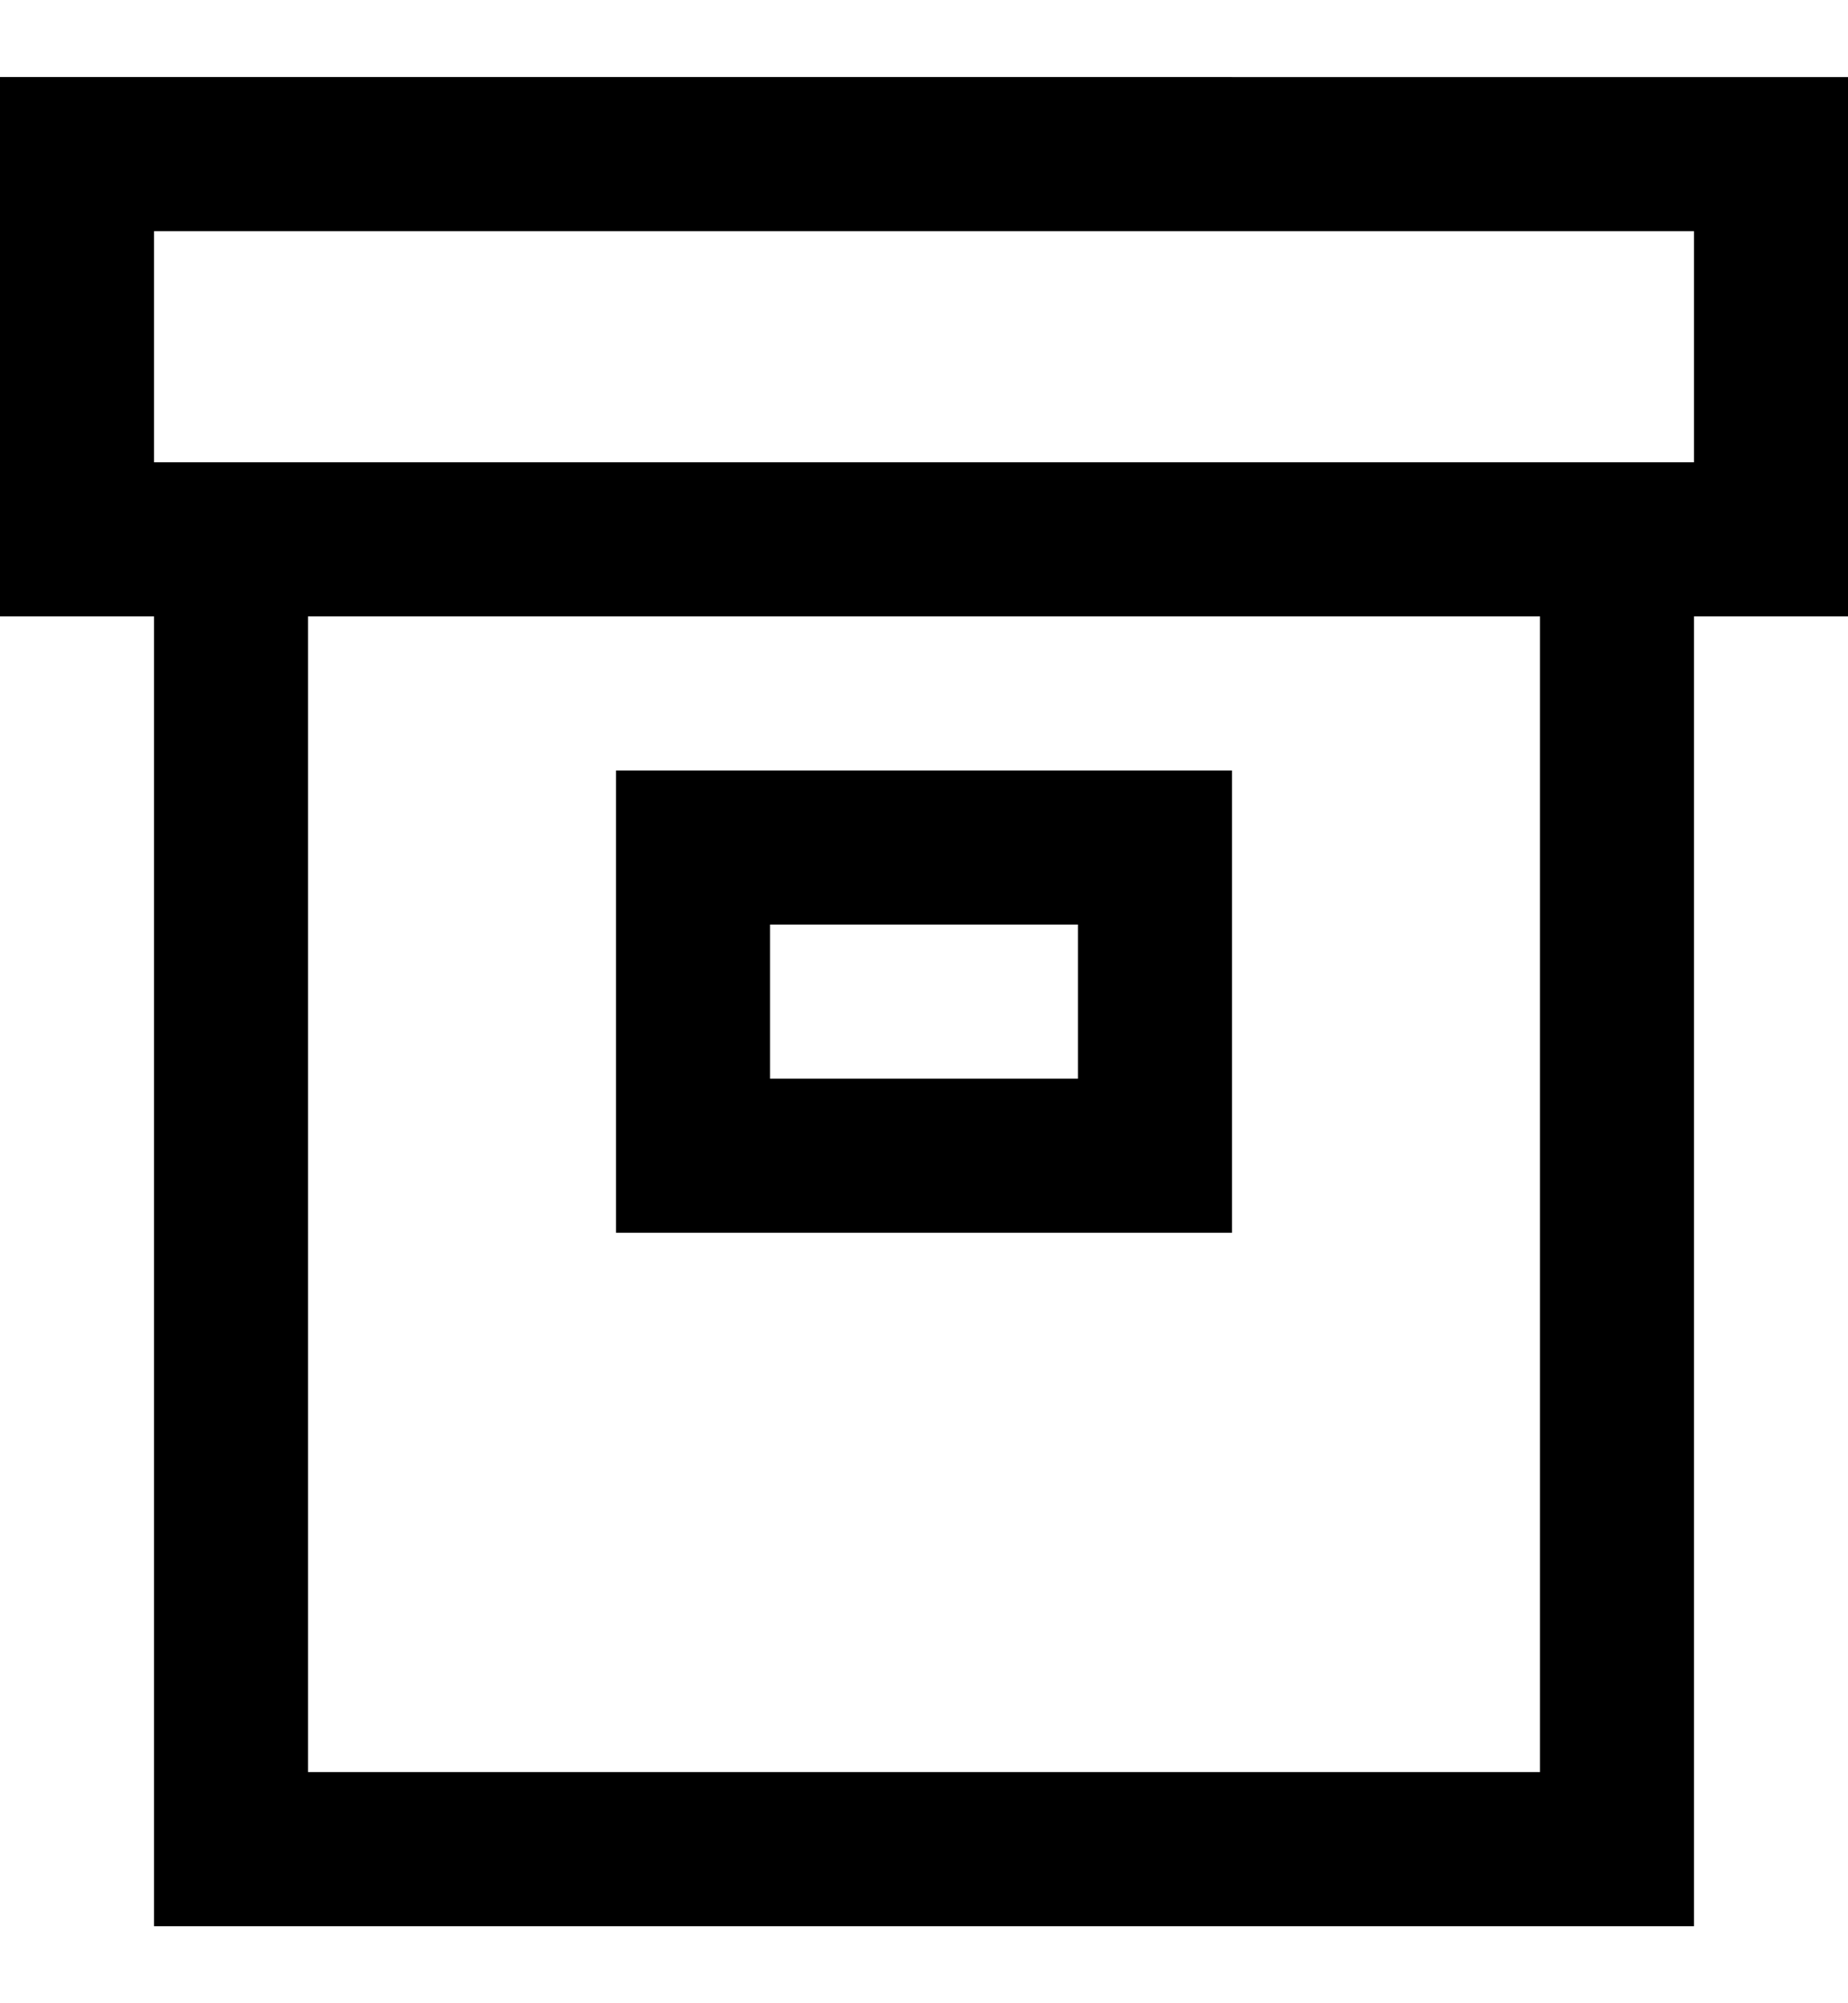 <?xml version="1.0" encoding="utf-8"?>
<!-- Generator: Adobe Illustrator 19.0.0, SVG Export Plug-In . SVG Version: 6.00 Build 0)  -->
<svg version="1.1" id="XMLID_228_" xmlns="http://www.w3.org/2000/svg" xmlns:xlink="http://www.w3.org/1999/xlink" x="0px" y="0px"
	 viewBox="-19 20 24 26" style="enable-background:new -19 20 24 26;" xml:space="preserve">
<g id="archive">
	<g>
		<path d="M3,45h-20V28h-2v-7H5v7H3V45z M-15,43H1V28h-16V43z M3,26v-3h-20v3H3z M-3,36h-8v-6h8V36z M-9,34h4v-2h-4V34z"/>
	</g>
</g>
</svg>
